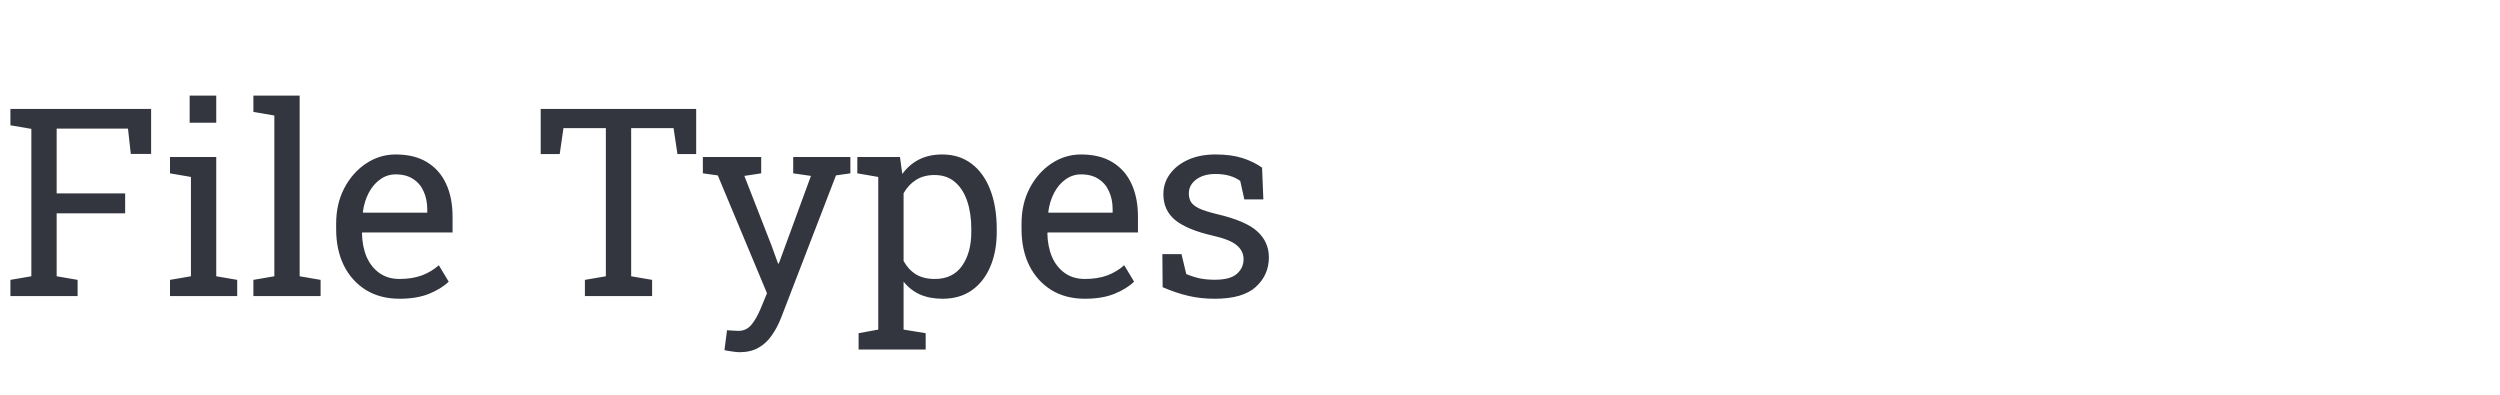 <svg width="152" height="24" viewBox="0 0 152 24" fill="none" xmlns="http://www.w3.org/2000/svg">
<path d="M0.633 18V17.016L1.906 16.797V7.836L0.633 7.617V6.625H9.188V9.359H7.953L7.781 7.82H3.445V11.758H7.609V12.969H3.445V16.797L4.719 17.016V18H0.633ZM10.336 18V17.016L11.609 16.797V10.758L10.336 10.539V9.547H13.148V16.797L14.422 17.016V18H10.336ZM11.531 7.461V5.812H13.148V7.461H11.531ZM15.406 18V17.016L16.68 16.797V7.023L15.406 6.805V5.812H18.219V16.797L19.492 17.016V18H15.406ZM24.289 18.164C23.508 18.164 22.828 17.987 22.25 17.633C21.672 17.273 21.224 16.776 20.906 16.141C20.594 15.505 20.438 14.771 20.438 13.938V13.594C20.438 12.792 20.602 12.075 20.93 11.445C21.263 10.81 21.703 10.31 22.25 9.945C22.802 9.576 23.404 9.391 24.055 9.391C24.815 9.391 25.451 9.547 25.961 9.859C26.477 10.172 26.865 10.612 27.125 11.18C27.385 11.742 27.516 12.406 27.516 13.172V14.133H22.031L22.008 14.172C22.018 14.713 22.112 15.195 22.289 15.617C22.471 16.034 22.732 16.362 23.07 16.602C23.409 16.841 23.815 16.961 24.289 16.961C24.81 16.961 25.266 16.888 25.656 16.742C26.052 16.591 26.393 16.385 26.68 16.125L27.281 17.125C26.979 17.417 26.578 17.664 26.078 17.867C25.583 18.065 24.987 18.164 24.289 18.164ZM22.078 12.93H25.977V12.727C25.977 12.32 25.904 11.958 25.758 11.641C25.617 11.318 25.404 11.065 25.117 10.883C24.836 10.695 24.482 10.602 24.055 10.602C23.711 10.602 23.398 10.703 23.117 10.906C22.836 11.104 22.604 11.375 22.422 11.719C22.24 12.062 22.12 12.453 22.062 12.891L22.078 12.93ZM35.562 18V17.016L36.836 16.797V7.789H34.258L34.031 9.367H32.875V6.625H42.328V9.367H41.188L40.953 7.789H38.375V16.797L39.648 17.016V18H35.562ZM44.961 21.414C44.841 21.414 44.685 21.398 44.492 21.367C44.3 21.341 44.151 21.315 44.047 21.289L44.203 20.078C44.292 20.088 44.414 20.096 44.57 20.102C44.727 20.112 44.833 20.117 44.891 20.117C45.219 20.117 45.484 19.992 45.688 19.742C45.896 19.492 46.089 19.151 46.266 18.719L46.633 17.828L43.641 10.664L42.734 10.539V9.547H46.281V10.539L45.258 10.695L46.906 14.922L47.305 16.023H47.352L49.305 10.695L48.227 10.539V9.547H51.703V10.539L50.828 10.664L47.5 19.297C47.344 19.703 47.154 20.065 46.93 20.383C46.711 20.706 46.44 20.958 46.117 21.141C45.8 21.323 45.414 21.414 44.961 21.414ZM52.203 21.25V20.258L53.398 20.039V10.758L52.125 10.539V9.547H54.719L54.859 10.578C55.141 10.193 55.482 9.898 55.883 9.695C56.289 9.492 56.758 9.391 57.289 9.391C57.987 9.391 58.583 9.581 59.078 9.961C59.573 10.336 59.95 10.865 60.211 11.547C60.471 12.224 60.602 13.018 60.602 13.93V14.094C60.602 14.906 60.469 15.617 60.203 16.227C59.943 16.836 59.568 17.312 59.078 17.656C58.589 17.995 58 18.164 57.312 18.164C56.792 18.164 56.333 18.078 55.938 17.906C55.547 17.729 55.214 17.469 54.938 17.125V20.039L56.281 20.258V21.25H52.203ZM56.836 16.961C57.565 16.961 58.117 16.695 58.492 16.164C58.867 15.633 59.055 14.943 59.055 14.094V13.93C59.055 13.284 58.971 12.716 58.805 12.227C58.638 11.732 58.388 11.344 58.055 11.062C57.727 10.781 57.315 10.641 56.82 10.641C56.383 10.641 56.008 10.74 55.695 10.938C55.383 11.135 55.13 11.406 54.938 11.75V15.867C55.13 16.216 55.38 16.487 55.688 16.68C56 16.867 56.383 16.961 56.836 16.961ZM65.961 18.164C65.18 18.164 64.5 17.987 63.922 17.633C63.344 17.273 62.896 16.776 62.578 16.141C62.266 15.505 62.109 14.771 62.109 13.938V13.594C62.109 12.792 62.273 12.075 62.602 11.445C62.935 10.81 63.375 10.31 63.922 9.945C64.474 9.576 65.076 9.391 65.727 9.391C66.487 9.391 67.122 9.547 67.633 9.859C68.148 10.172 68.537 10.612 68.797 11.18C69.057 11.742 69.188 12.406 69.188 13.172V14.133H63.703L63.68 14.172C63.69 14.713 63.784 15.195 63.961 15.617C64.143 16.034 64.404 16.362 64.742 16.602C65.081 16.841 65.487 16.961 65.961 16.961C66.482 16.961 66.938 16.888 67.328 16.742C67.724 16.591 68.065 16.385 68.352 16.125L68.953 17.125C68.651 17.417 68.25 17.664 67.75 17.867C67.255 18.065 66.659 18.164 65.961 18.164ZM63.75 12.93H67.648V12.727C67.648 12.32 67.576 11.958 67.43 11.641C67.289 11.318 67.076 11.065 66.789 10.883C66.508 10.695 66.154 10.602 65.727 10.602C65.383 10.602 65.07 10.703 64.789 10.906C64.508 11.104 64.276 11.375 64.094 11.719C63.911 12.062 63.792 12.453 63.734 12.891L63.75 12.93ZM73.859 18.164C73.292 18.164 72.76 18.107 72.266 17.992C71.771 17.878 71.245 17.701 70.688 17.461L70.672 15.453H71.836L72.125 16.664C72.417 16.784 72.698 16.872 72.969 16.93C73.245 16.982 73.542 17.008 73.859 17.008C74.484 17.008 74.932 16.888 75.203 16.648C75.474 16.409 75.609 16.112 75.609 15.758C75.609 15.425 75.471 15.143 75.195 14.914C74.924 14.68 74.43 14.482 73.711 14.32C72.69 14.086 71.938 13.773 71.453 13.383C70.974 12.987 70.734 12.461 70.734 11.805C70.734 11.346 70.867 10.938 71.133 10.578C71.398 10.213 71.768 9.924 72.242 9.711C72.716 9.497 73.268 9.391 73.898 9.391C74.539 9.391 75.086 9.464 75.539 9.609C75.997 9.755 76.396 9.951 76.734 10.195L76.812 12.125H75.656L75.406 11C75.224 10.865 75.008 10.76 74.758 10.688C74.508 10.615 74.221 10.578 73.898 10.578C73.419 10.578 73.029 10.69 72.727 10.914C72.43 11.138 72.281 11.419 72.281 11.758C72.281 11.956 72.323 12.128 72.406 12.273C72.495 12.419 72.662 12.552 72.906 12.672C73.151 12.787 73.51 12.901 73.984 13.016C75.162 13.292 75.982 13.643 76.445 14.07C76.914 14.497 77.148 15.023 77.148 15.648C77.148 16.362 76.883 16.961 76.352 17.445C75.826 17.924 74.995 18.164 73.859 18.164Z" fill="#33363F"/>
</svg>
